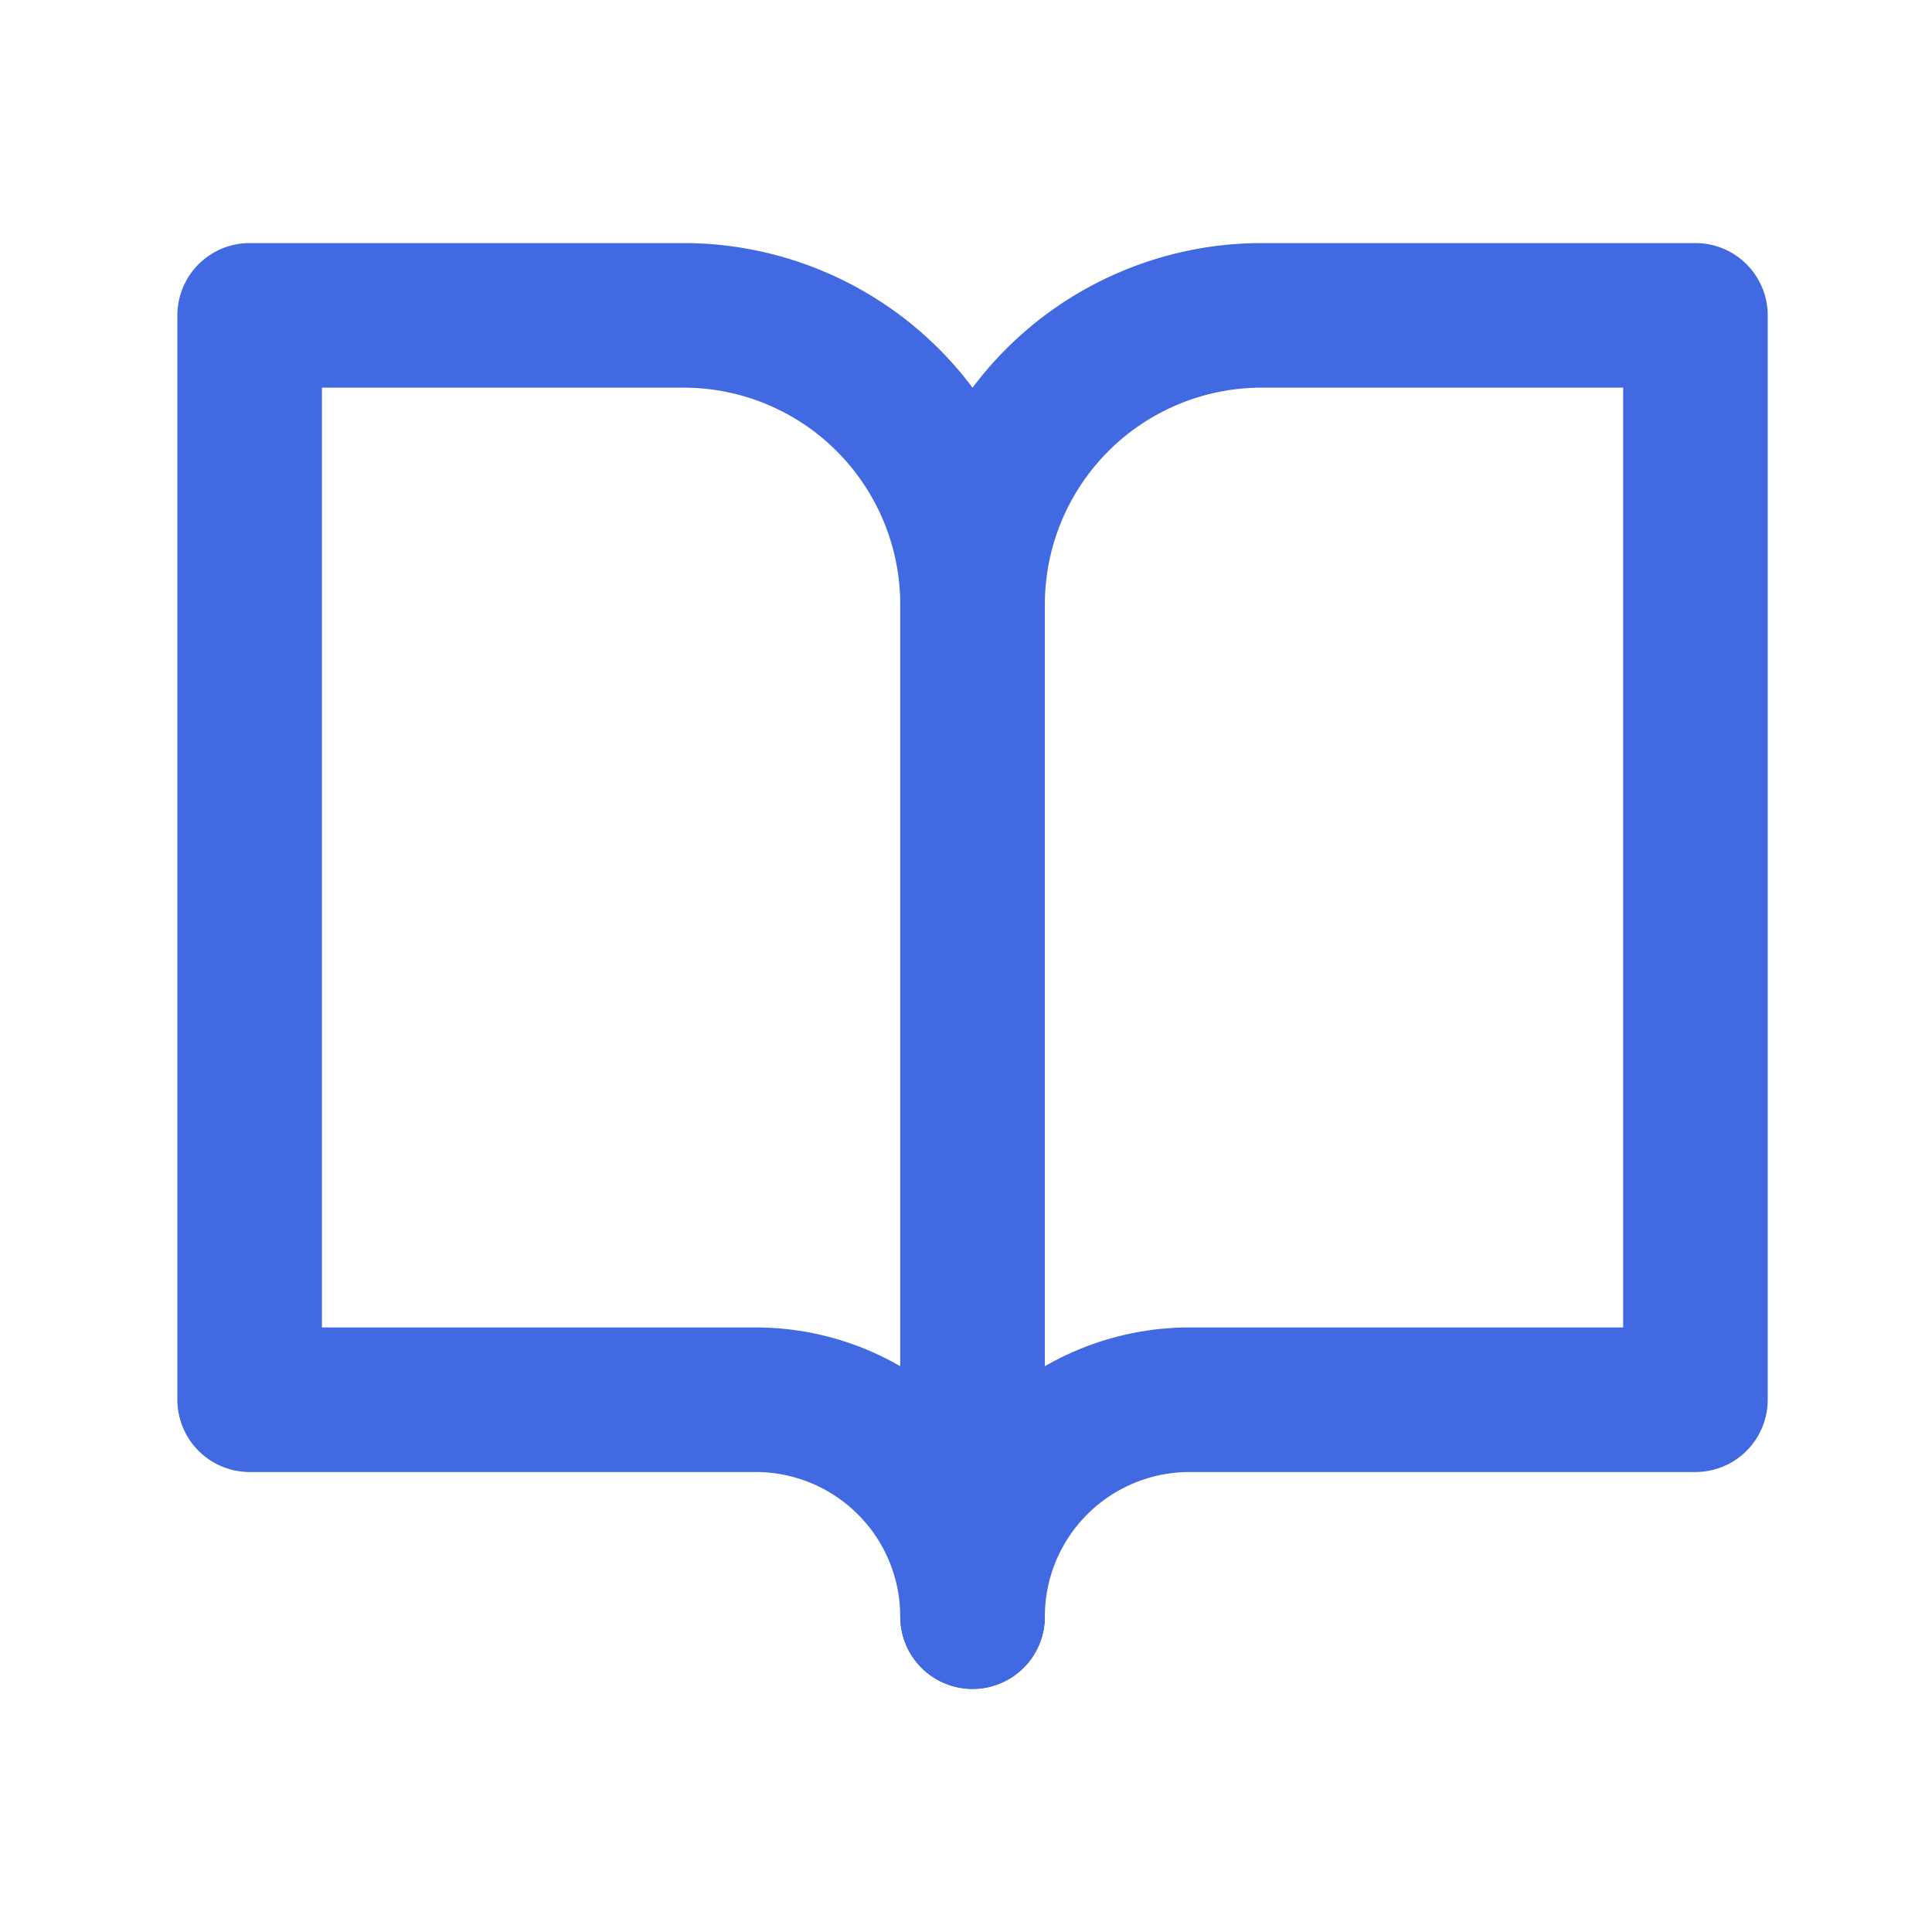 <svg width="18" height="18" viewBox="0 0 18 18" fill="none" xmlns="http://www.w3.org/2000/svg">
<path d="M2.326 2.938H6.367C7.082 2.938 7.767 3.222 8.272 3.727C8.777 4.233 9.061 4.918 9.061 5.632V15.062C9.061 14.526 8.848 14.012 8.469 13.633C8.09 13.254 7.576 13.041 7.041 13.041H2.326V2.938Z" stroke="#4169E1" stroke-width="1.347" stroke-linecap="round" stroke-linejoin="round"/>
<path d="M15.796 2.938H11.755C11.041 2.938 10.355 3.222 9.85 3.727C9.345 4.233 9.061 4.918 9.061 5.632V15.062C9.061 14.526 9.274 14.012 9.653 13.633C10.032 13.254 10.546 13.041 11.082 13.041H15.796V2.938Z" stroke="#4169E1" stroke-width="1.347" stroke-linecap="round" stroke-linejoin="round"/>
</svg>
